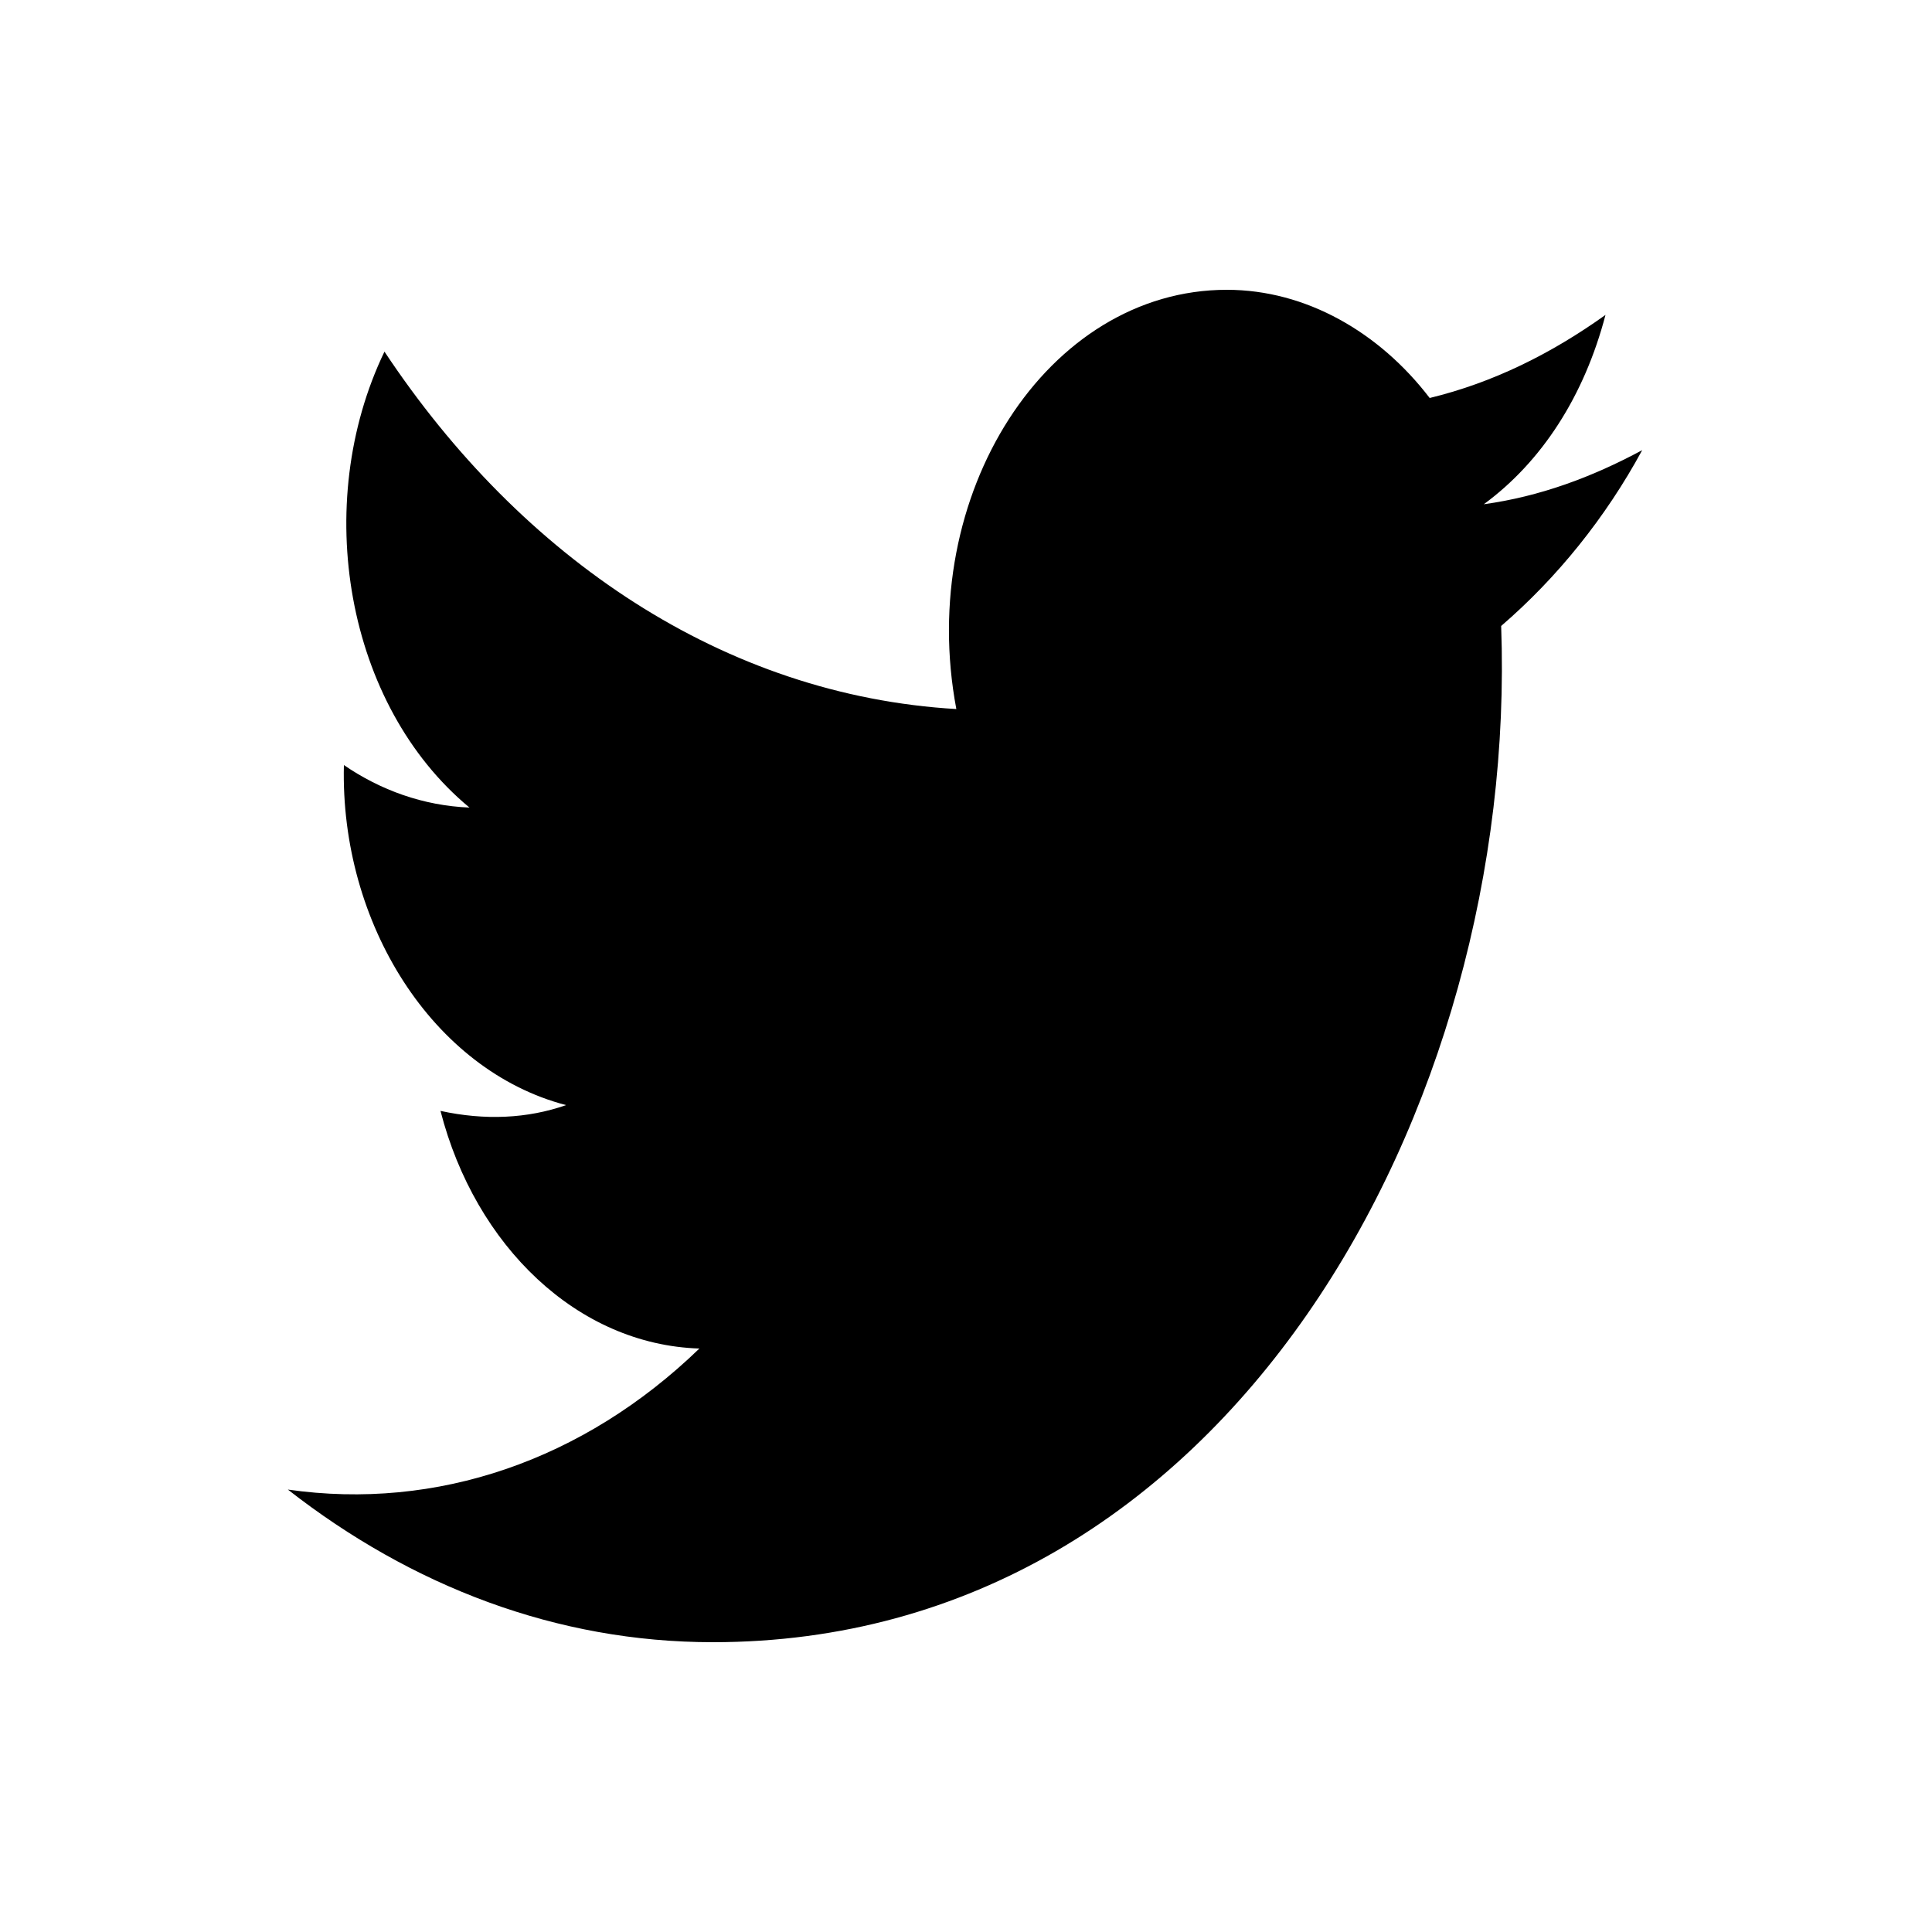 <?xml version="1.0" encoding="utf-8"?>
<!-- Generator: Adobe Illustrator 19.0.0, SVG Export Plug-In . SVG Version: 6.00 Build 0)  -->
<svg version="1.1" id="Layer_1" xmlns="http://www.w3.org/2000/svg" xmlns:xlink="http://www.w3.org/1999/xlink" x="0px" y="0px"
	 viewBox="0 0 100 100" style="enable-background:new 0 0 100 100;" xml:space="preserve">
<path id="XMLID_1_" d="M85,23.3c-2.6,1.4-5.3,2.4-8.2,2.8c3-2.2,5.2-5.6,6.3-9.8c-2.8,2-5.8,3.5-9.1,4.3c-2.6-3.4-6.4-5.6-10.5-5.6
	c-9.3,0-16.1,10.6-14,21.7C37.5,36,27,28.9,19.9,18.2c-3.8,7.9-2,18.3,4.4,23.6c-2.4-0.1-4.6-0.9-6.5-2.2
	c-0.2,8.2,4.6,15.8,11.5,17.6c-2,0.7-4.2,0.8-6.5,0.3c1.8,7,7.1,12.1,13.4,12.3c-6,5.8-13.6,8.4-21.3,7.3c6.4,5,13.9,7.9,22,7.9
	c26.7,0,41.7-27.7,40.8-52.6C80.6,29.9,83.1,26.8,85,23.3z"/>
</svg>
